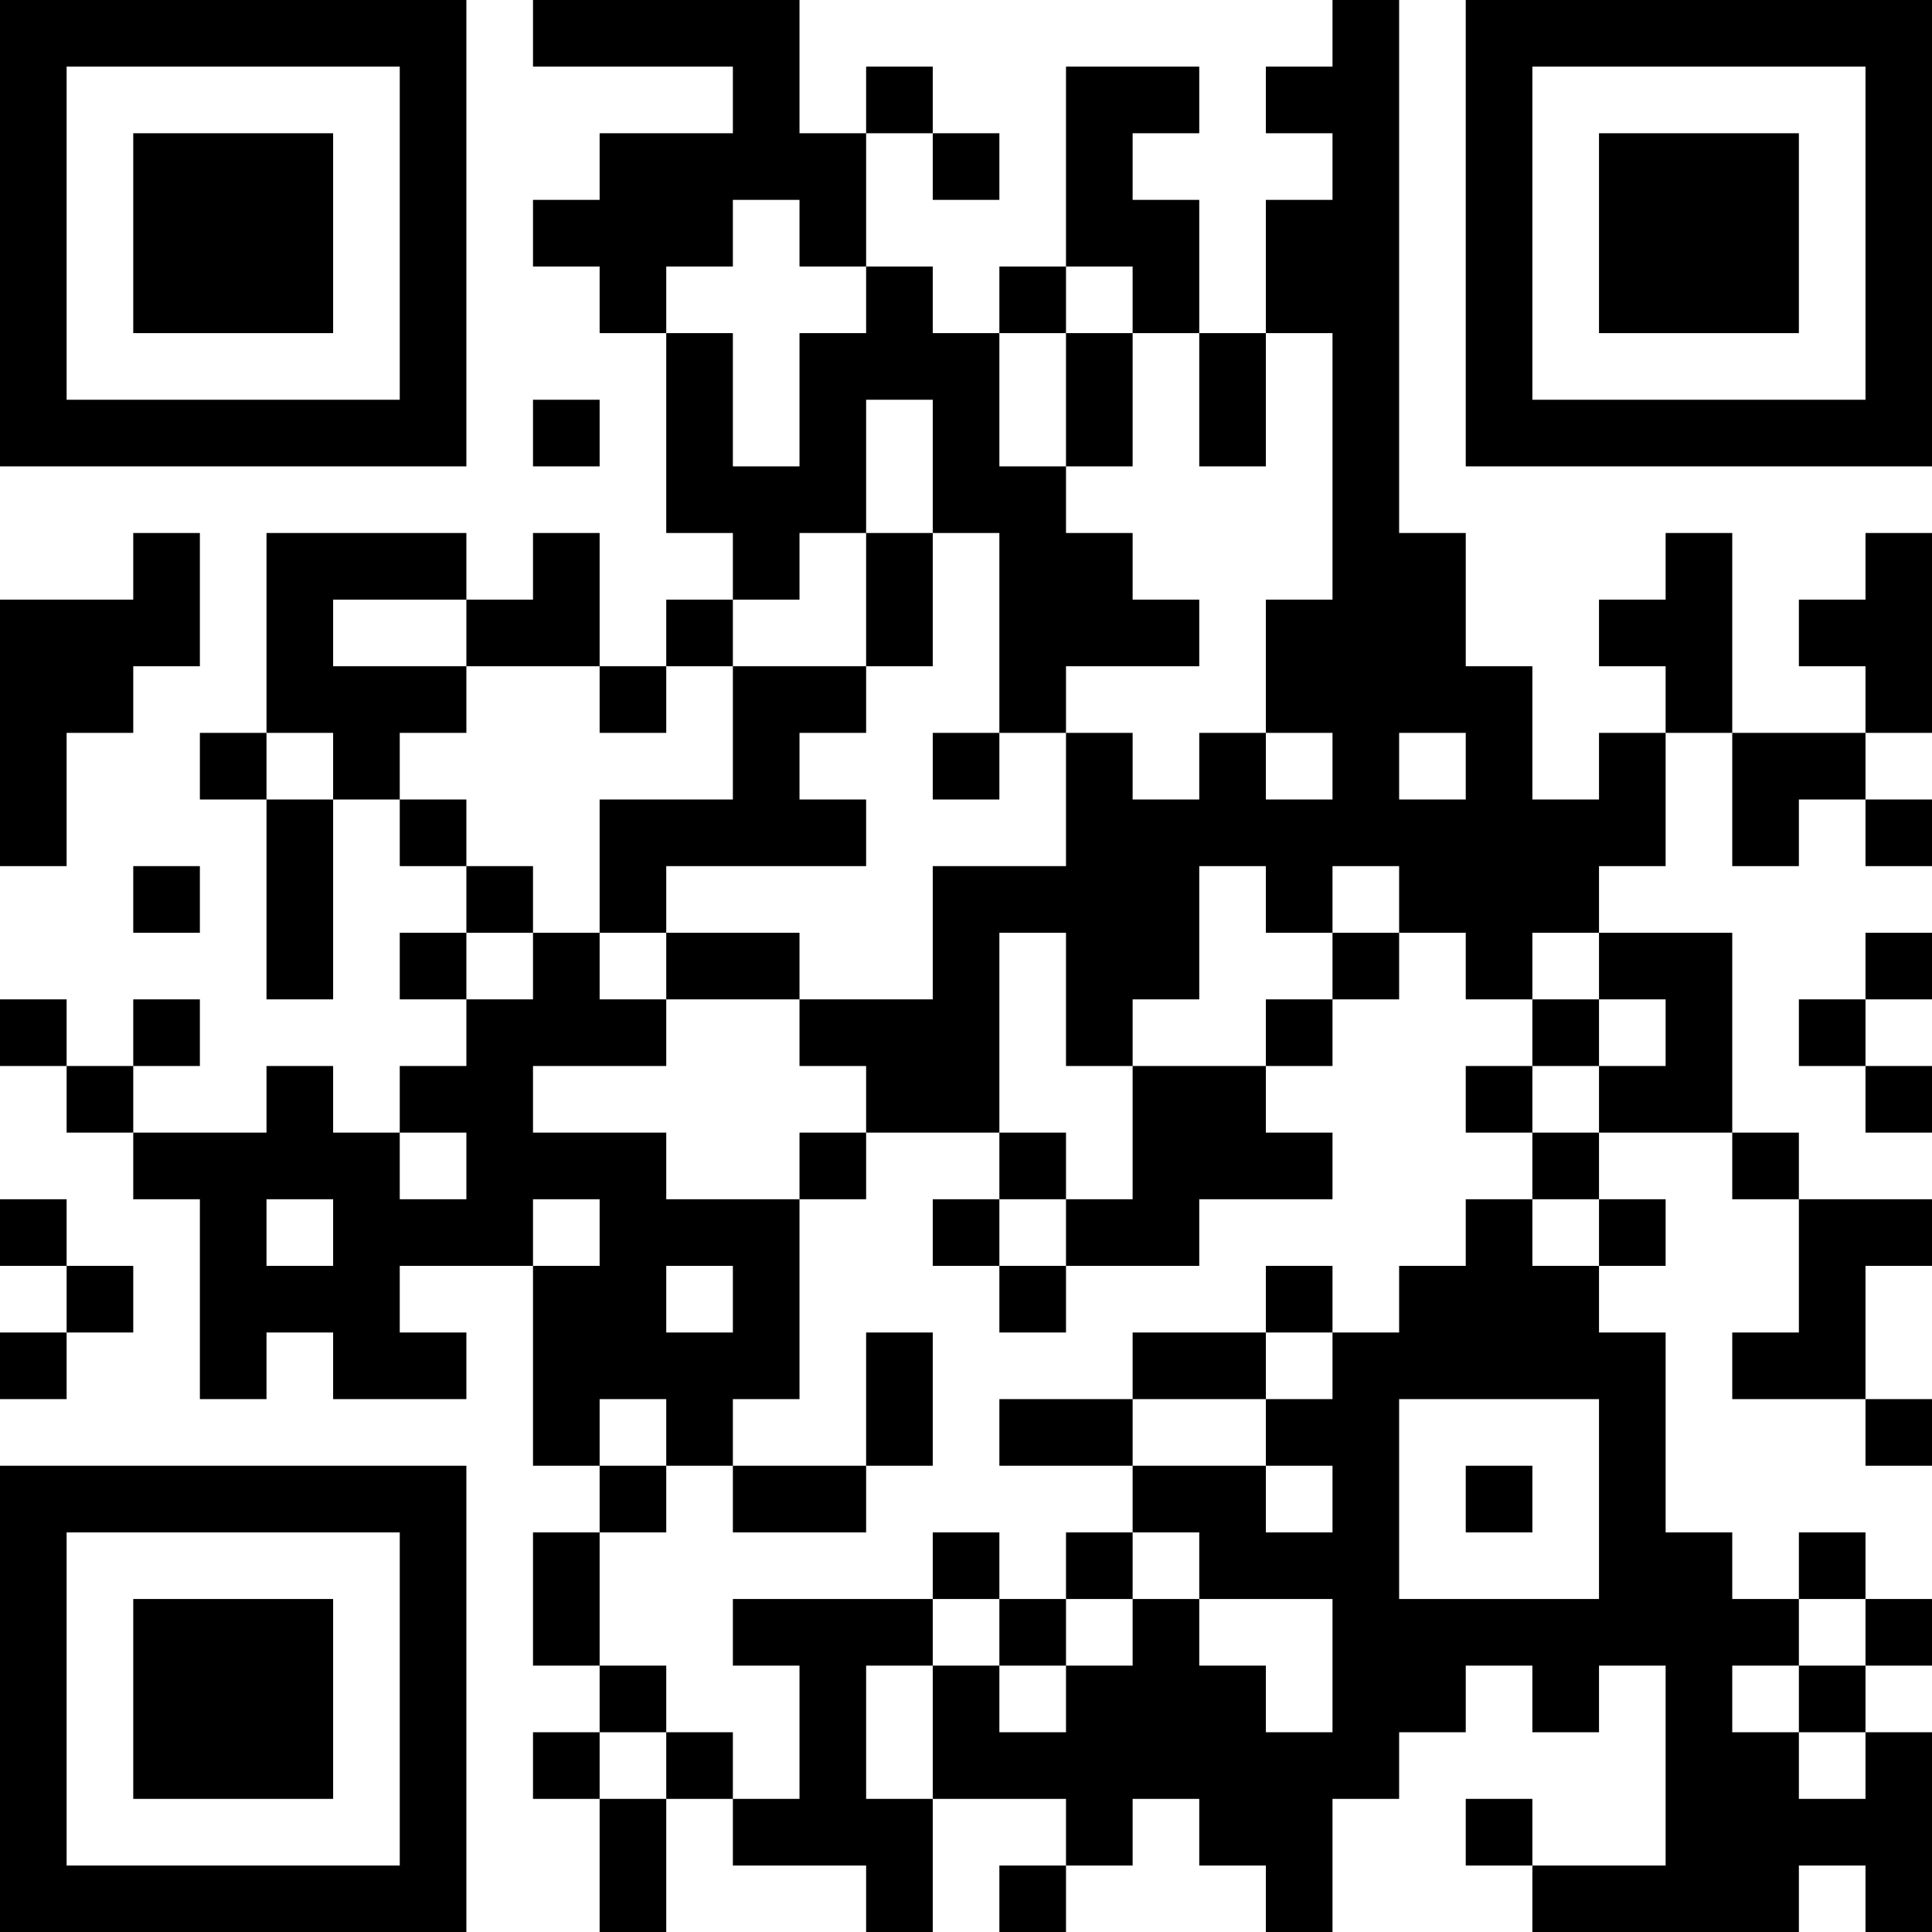 <?xml version="1.0" encoding="UTF-8"?>
<svg xmlns="http://www.w3.org/2000/svg" version="1.1" width="200" height="200" viewBox="0 0 200 200"><rect x="0" y="0" width="200" height="200" fill="#ffffff"/><g transform="scale(6.897)"><g transform="translate(0,0)"><path fill-rule="evenodd" d="M8 0L8 1L11 1L11 2L9 2L9 3L8 3L8 4L9 4L9 5L10 5L10 8L11 8L11 9L10 9L10 10L9 10L9 8L8 8L8 9L7 9L7 8L4 8L4 11L3 11L3 12L4 12L4 15L5 15L5 12L6 12L6 13L7 13L7 14L6 14L6 15L7 15L7 16L6 16L6 17L5 17L5 16L4 16L4 17L2 17L2 16L3 16L3 15L2 15L2 16L1 16L1 15L0 15L0 16L1 16L1 17L2 17L2 18L3 18L3 21L4 21L4 20L5 20L5 21L7 21L7 20L6 20L6 19L8 19L8 22L9 22L9 23L8 23L8 25L9 25L9 26L8 26L8 27L9 27L9 29L10 29L10 27L11 27L11 28L13 28L13 29L14 29L14 27L16 27L16 28L15 28L15 29L16 29L16 28L17 28L17 27L18 27L18 28L19 28L19 29L20 29L20 27L21 27L21 26L22 26L22 25L23 25L23 26L24 26L24 25L25 25L25 28L23 28L23 27L22 27L22 28L23 28L23 29L27 29L27 28L28 28L28 29L29 29L29 26L28 26L28 25L29 25L29 24L28 24L28 23L27 23L27 24L26 24L26 23L25 23L25 20L24 20L24 19L25 19L25 18L24 18L24 17L26 17L26 18L27 18L27 20L26 20L26 21L28 21L28 22L29 22L29 21L28 21L28 19L29 19L29 18L27 18L27 17L26 17L26 14L24 14L24 13L25 13L25 11L26 11L26 13L27 13L27 12L28 12L28 13L29 13L29 12L28 12L28 11L29 11L29 8L28 8L28 9L27 9L27 10L28 10L28 11L26 11L26 8L25 8L25 9L24 9L24 10L25 10L25 11L24 11L24 12L23 12L23 10L22 10L22 8L21 8L21 0L20 0L20 1L19 1L19 2L20 2L20 3L19 3L19 5L18 5L18 3L17 3L17 2L18 2L18 1L16 1L16 4L15 4L15 5L14 5L14 4L13 4L13 2L14 2L14 3L15 3L15 2L14 2L14 1L13 1L13 2L12 2L12 0ZM11 3L11 4L10 4L10 5L11 5L11 7L12 7L12 5L13 5L13 4L12 4L12 3ZM16 4L16 5L15 5L15 7L16 7L16 8L17 8L17 9L18 9L18 10L16 10L16 11L15 11L15 8L14 8L14 6L13 6L13 8L12 8L12 9L11 9L11 10L10 10L10 11L9 11L9 10L7 10L7 9L5 9L5 10L7 10L7 11L6 11L6 12L7 12L7 13L8 13L8 14L7 14L7 15L8 15L8 14L9 14L9 15L10 15L10 16L8 16L8 17L10 17L10 18L12 18L12 21L11 21L11 22L10 22L10 21L9 21L9 22L10 22L10 23L9 23L9 25L10 25L10 26L9 26L9 27L10 27L10 26L11 26L11 27L12 27L12 25L11 25L11 24L14 24L14 25L13 25L13 27L14 27L14 25L15 25L15 26L16 26L16 25L17 25L17 24L18 24L18 25L19 25L19 26L20 26L20 24L18 24L18 23L17 23L17 22L19 22L19 23L20 23L20 22L19 22L19 21L20 21L20 20L21 20L21 19L22 19L22 18L23 18L23 19L24 19L24 18L23 18L23 17L24 17L24 16L25 16L25 15L24 15L24 14L23 14L23 15L22 15L22 14L21 14L21 13L20 13L20 14L19 14L19 13L18 13L18 15L17 15L17 16L16 16L16 14L15 14L15 17L13 17L13 16L12 16L12 15L14 15L14 13L16 13L16 11L17 11L17 12L18 12L18 11L19 11L19 12L20 12L20 11L19 11L19 9L20 9L20 5L19 5L19 7L18 7L18 5L17 5L17 4ZM16 5L16 7L17 7L17 5ZM8 6L8 7L9 7L9 6ZM2 8L2 9L0 9L0 13L1 13L1 11L2 11L2 10L3 10L3 8ZM13 8L13 10L11 10L11 12L9 12L9 14L10 14L10 15L12 15L12 14L10 14L10 13L13 13L13 12L12 12L12 11L13 11L13 10L14 10L14 8ZM4 11L4 12L5 12L5 11ZM14 11L14 12L15 12L15 11ZM21 11L21 12L22 12L22 11ZM2 13L2 14L3 14L3 13ZM20 14L20 15L19 15L19 16L17 16L17 18L16 18L16 17L15 17L15 18L14 18L14 19L15 19L15 20L16 20L16 19L18 19L18 18L20 18L20 17L19 17L19 16L20 16L20 15L21 15L21 14ZM28 14L28 15L27 15L27 16L28 16L28 17L29 17L29 16L28 16L28 15L29 15L29 14ZM23 15L23 16L22 16L22 17L23 17L23 16L24 16L24 15ZM6 17L6 18L7 18L7 17ZM12 17L12 18L13 18L13 17ZM0 18L0 19L1 19L1 20L0 20L0 21L1 21L1 20L2 20L2 19L1 19L1 18ZM4 18L4 19L5 19L5 18ZM8 18L8 19L9 19L9 18ZM15 18L15 19L16 19L16 18ZM10 19L10 20L11 20L11 19ZM19 19L19 20L17 20L17 21L15 21L15 22L17 22L17 21L19 21L19 20L20 20L20 19ZM13 20L13 22L11 22L11 23L13 23L13 22L14 22L14 20ZM21 21L21 24L24 24L24 21ZM22 22L22 23L23 23L23 22ZM14 23L14 24L15 24L15 25L16 25L16 24L17 24L17 23L16 23L16 24L15 24L15 23ZM27 24L27 25L26 25L26 26L27 26L27 27L28 27L28 26L27 26L27 25L28 25L28 24ZM0 0L0 7L7 7L7 0ZM1 1L1 6L6 6L6 1ZM2 2L2 5L5 5L5 2ZM22 0L22 7L29 7L29 0ZM23 1L23 6L28 6L28 1ZM24 2L24 5L27 5L27 2ZM0 22L0 29L7 29L7 22ZM1 23L1 28L6 28L6 23ZM2 24L2 27L5 27L5 24Z" fill="#000000"/></g></g></svg>
